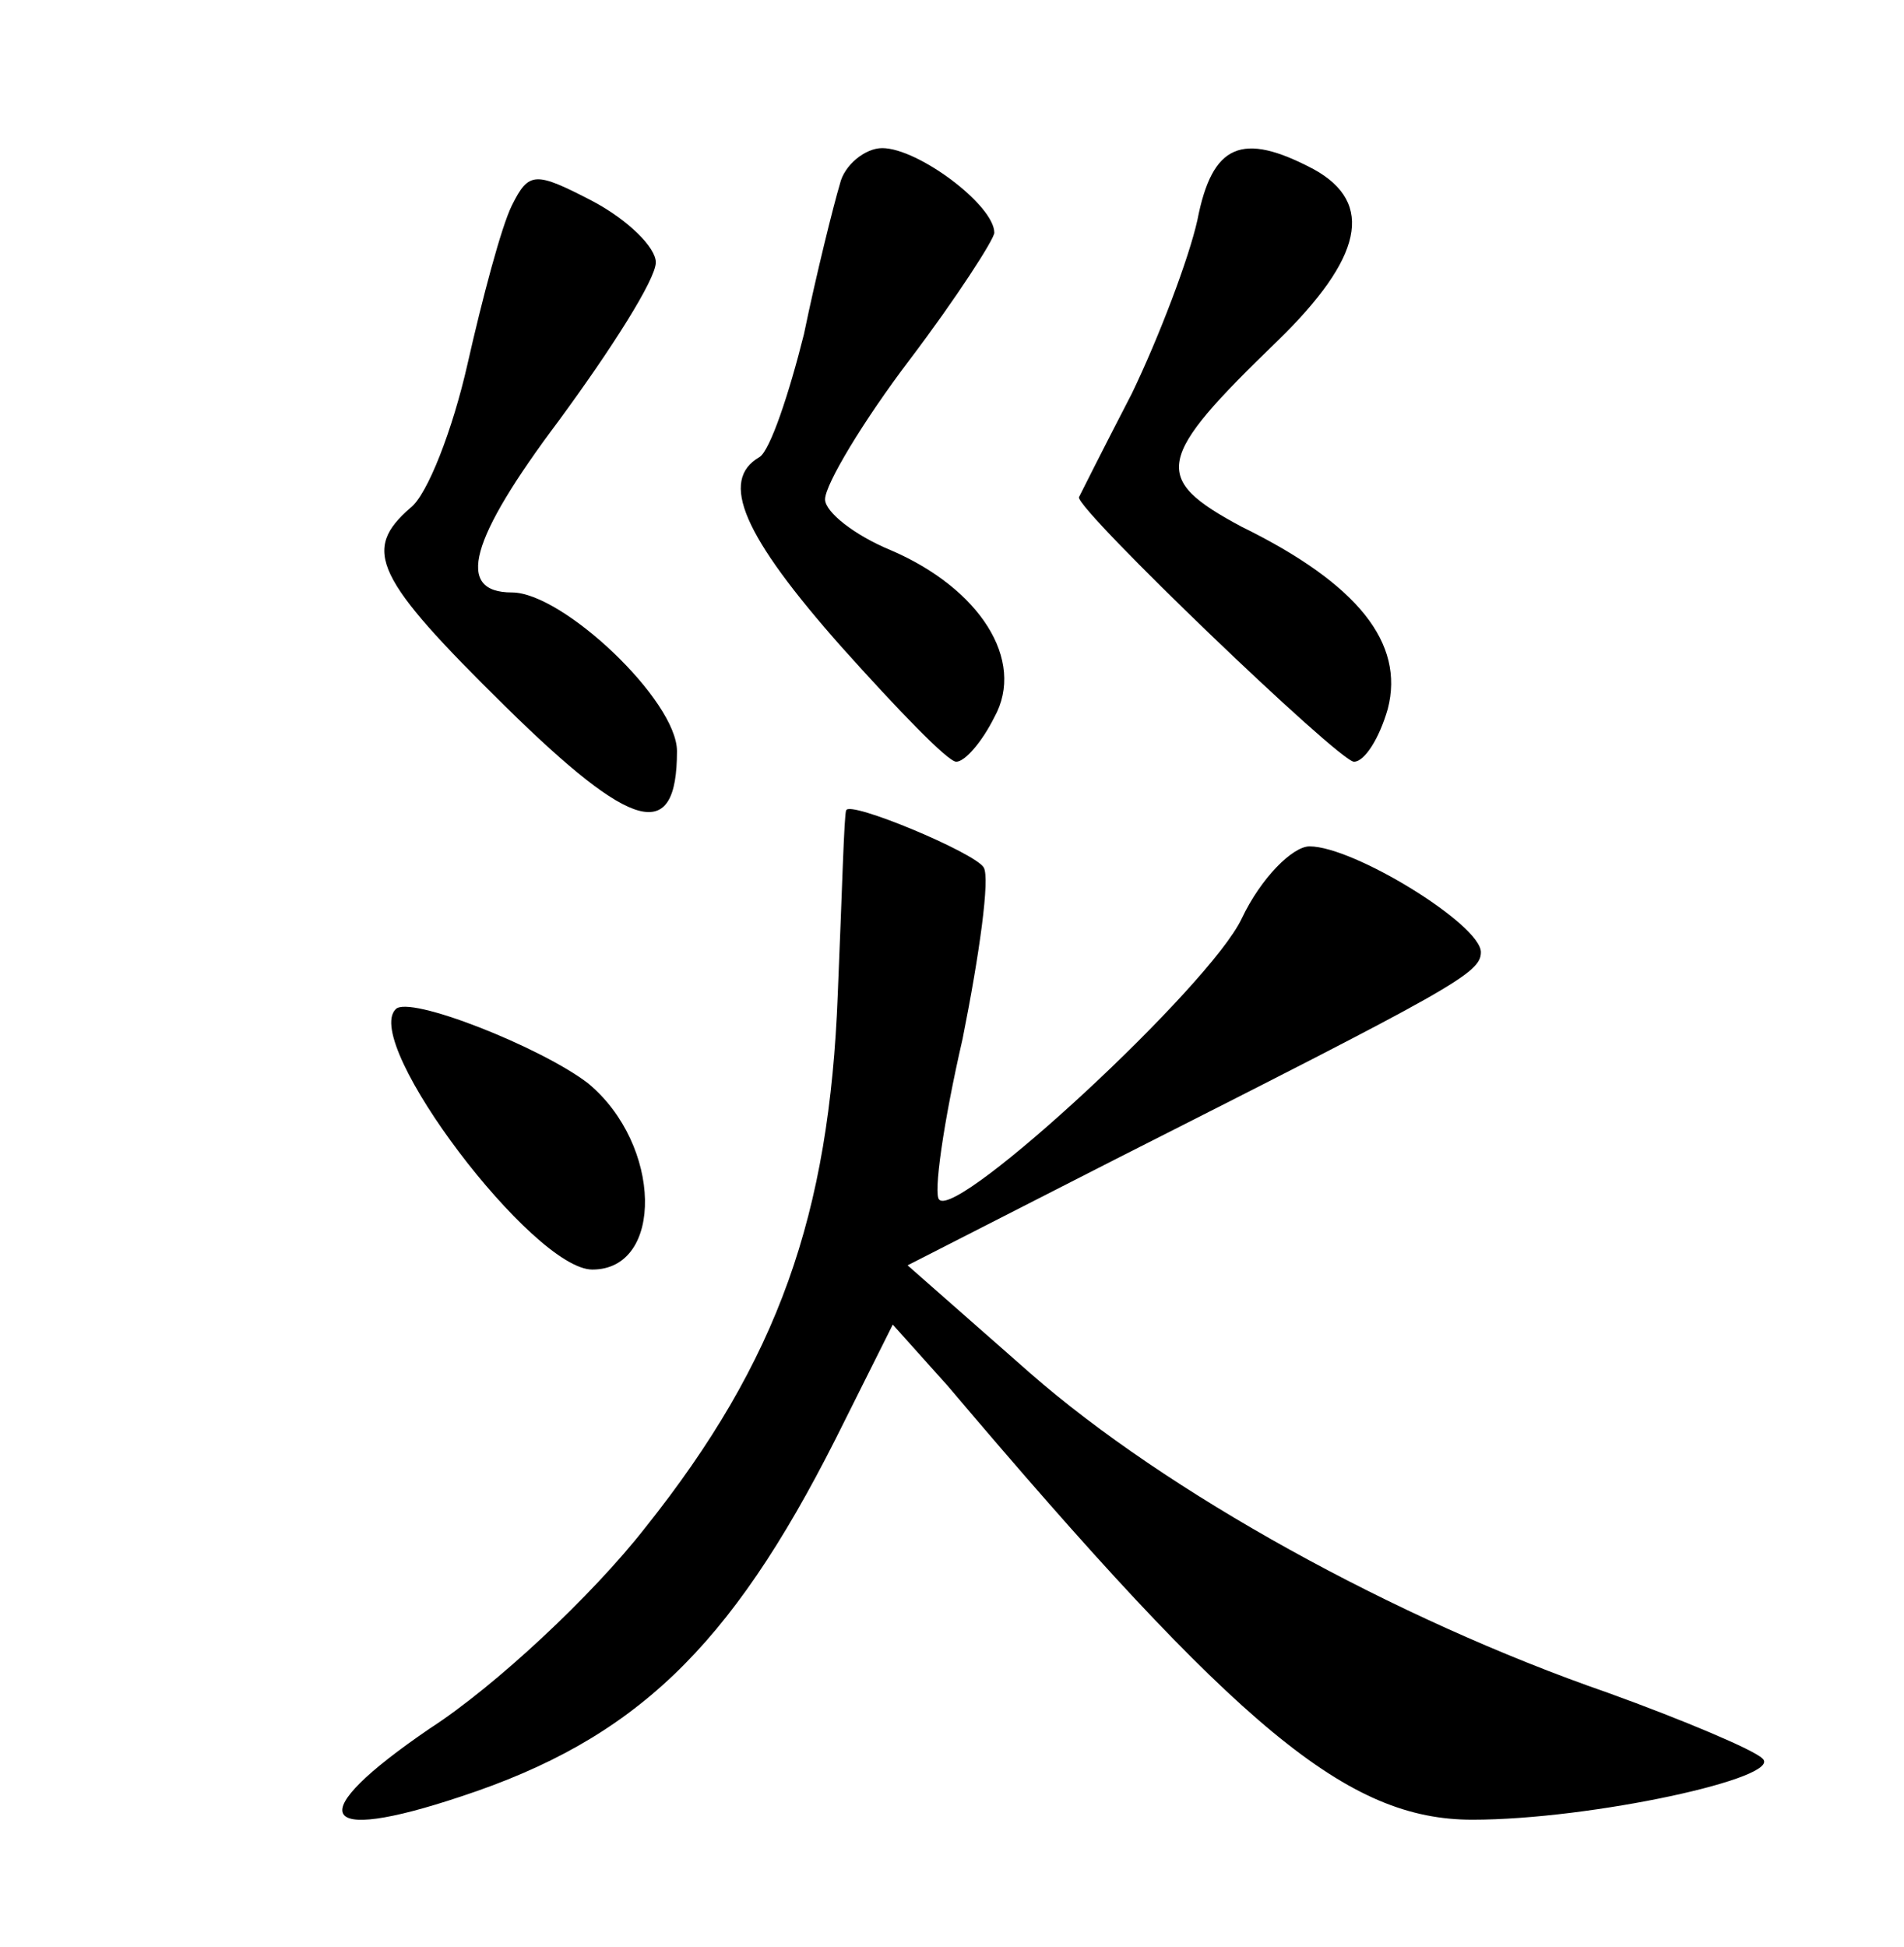 <?xml version="1.0" standalone="no"?>
<!DOCTYPE svg PUBLIC "-//W3C//DTD SVG 20010904//EN"
 "http://www.w3.org/TR/2001/REC-SVG-20010904/DTD/svg10.dtd">
<svg version="1.0" xmlns="http://www.w3.org/2000/svg"
 width="90pt" height="92pt" viewBox="0 0 90 92"
 preserveAspectRatio="xMidYMid meet">
<g transform="translate(0,92) scale(0.1,-0.1)"
fill="#000000" stroke="none">
<path d="M397 833 c-3 -10 -11 -42 -17 -71 -7 -28 -16 -55 -21 -58 -19 -11 -8
-37 39 -90 26 -29 50 -54 54 -54 4 0 12 9 18 21 15 27 -7 61 -49 79 -17 7 -31
18 -31 24 0 7 18 37 40 66 22 29 40 57 40 60 0 13 -36 40 -53 40 -8 0 -18 -8
-20 -17z"/>
<path d="M566 816 c-4 -18 -18 -55 -31 -82 -14 -27 -25 -49 -25 -49 -1 -6 123
-125 130 -125 5 0 12 11 16 25 8 31 -14 59 -69 86 -43 23 -41 32 17 88 40 39
46 65 17 81 -34 18 -48 12 -55 -24z"/>
<path d="M242 823 c-5 -10 -14 -44 -21 -75 -7 -31 -19 -62 -27 -68 -23 -20
-17 -33 45 -94 60 -59 81 -65 81 -21 0 24 -54 75 -78 75 -27 0 -20 25 22 81
25 34 46 67 46 75 0 7 -13 20 -30 29 -27 14 -30 14 -38 -2z"/>
<path d="M400 537 c-1 -1 -2 -40 -4 -87 -4 -104 -28 -173 -91 -252 -25 -32
-71 -75 -102 -95 -60 -41 -54 -55 15 -32 82 27 127 70 177 169 l27 54 26 -29
c138 -163 189 -205 248 -205 56 0 148 20 137 29 -4 4 -37 18 -73 31 -101 35
-209 95 -273 151 l-58 51 98 50 c160 81 173 88 173 98 0 13 -60 50 -81 50 -8
0 -23 -15 -32 -34 -15 -32 -134 -142 -143 -133 -3 2 2 37 11 76 8 40 13 76 10
81 -4 7 -64 32 -65 27z"/>
<path d="M187 443 c-16 -16 65 -123 93 -123 34 0 33 59 -2 88 -22 17 -85 42
-91 35z"/>
</g>
</svg>
